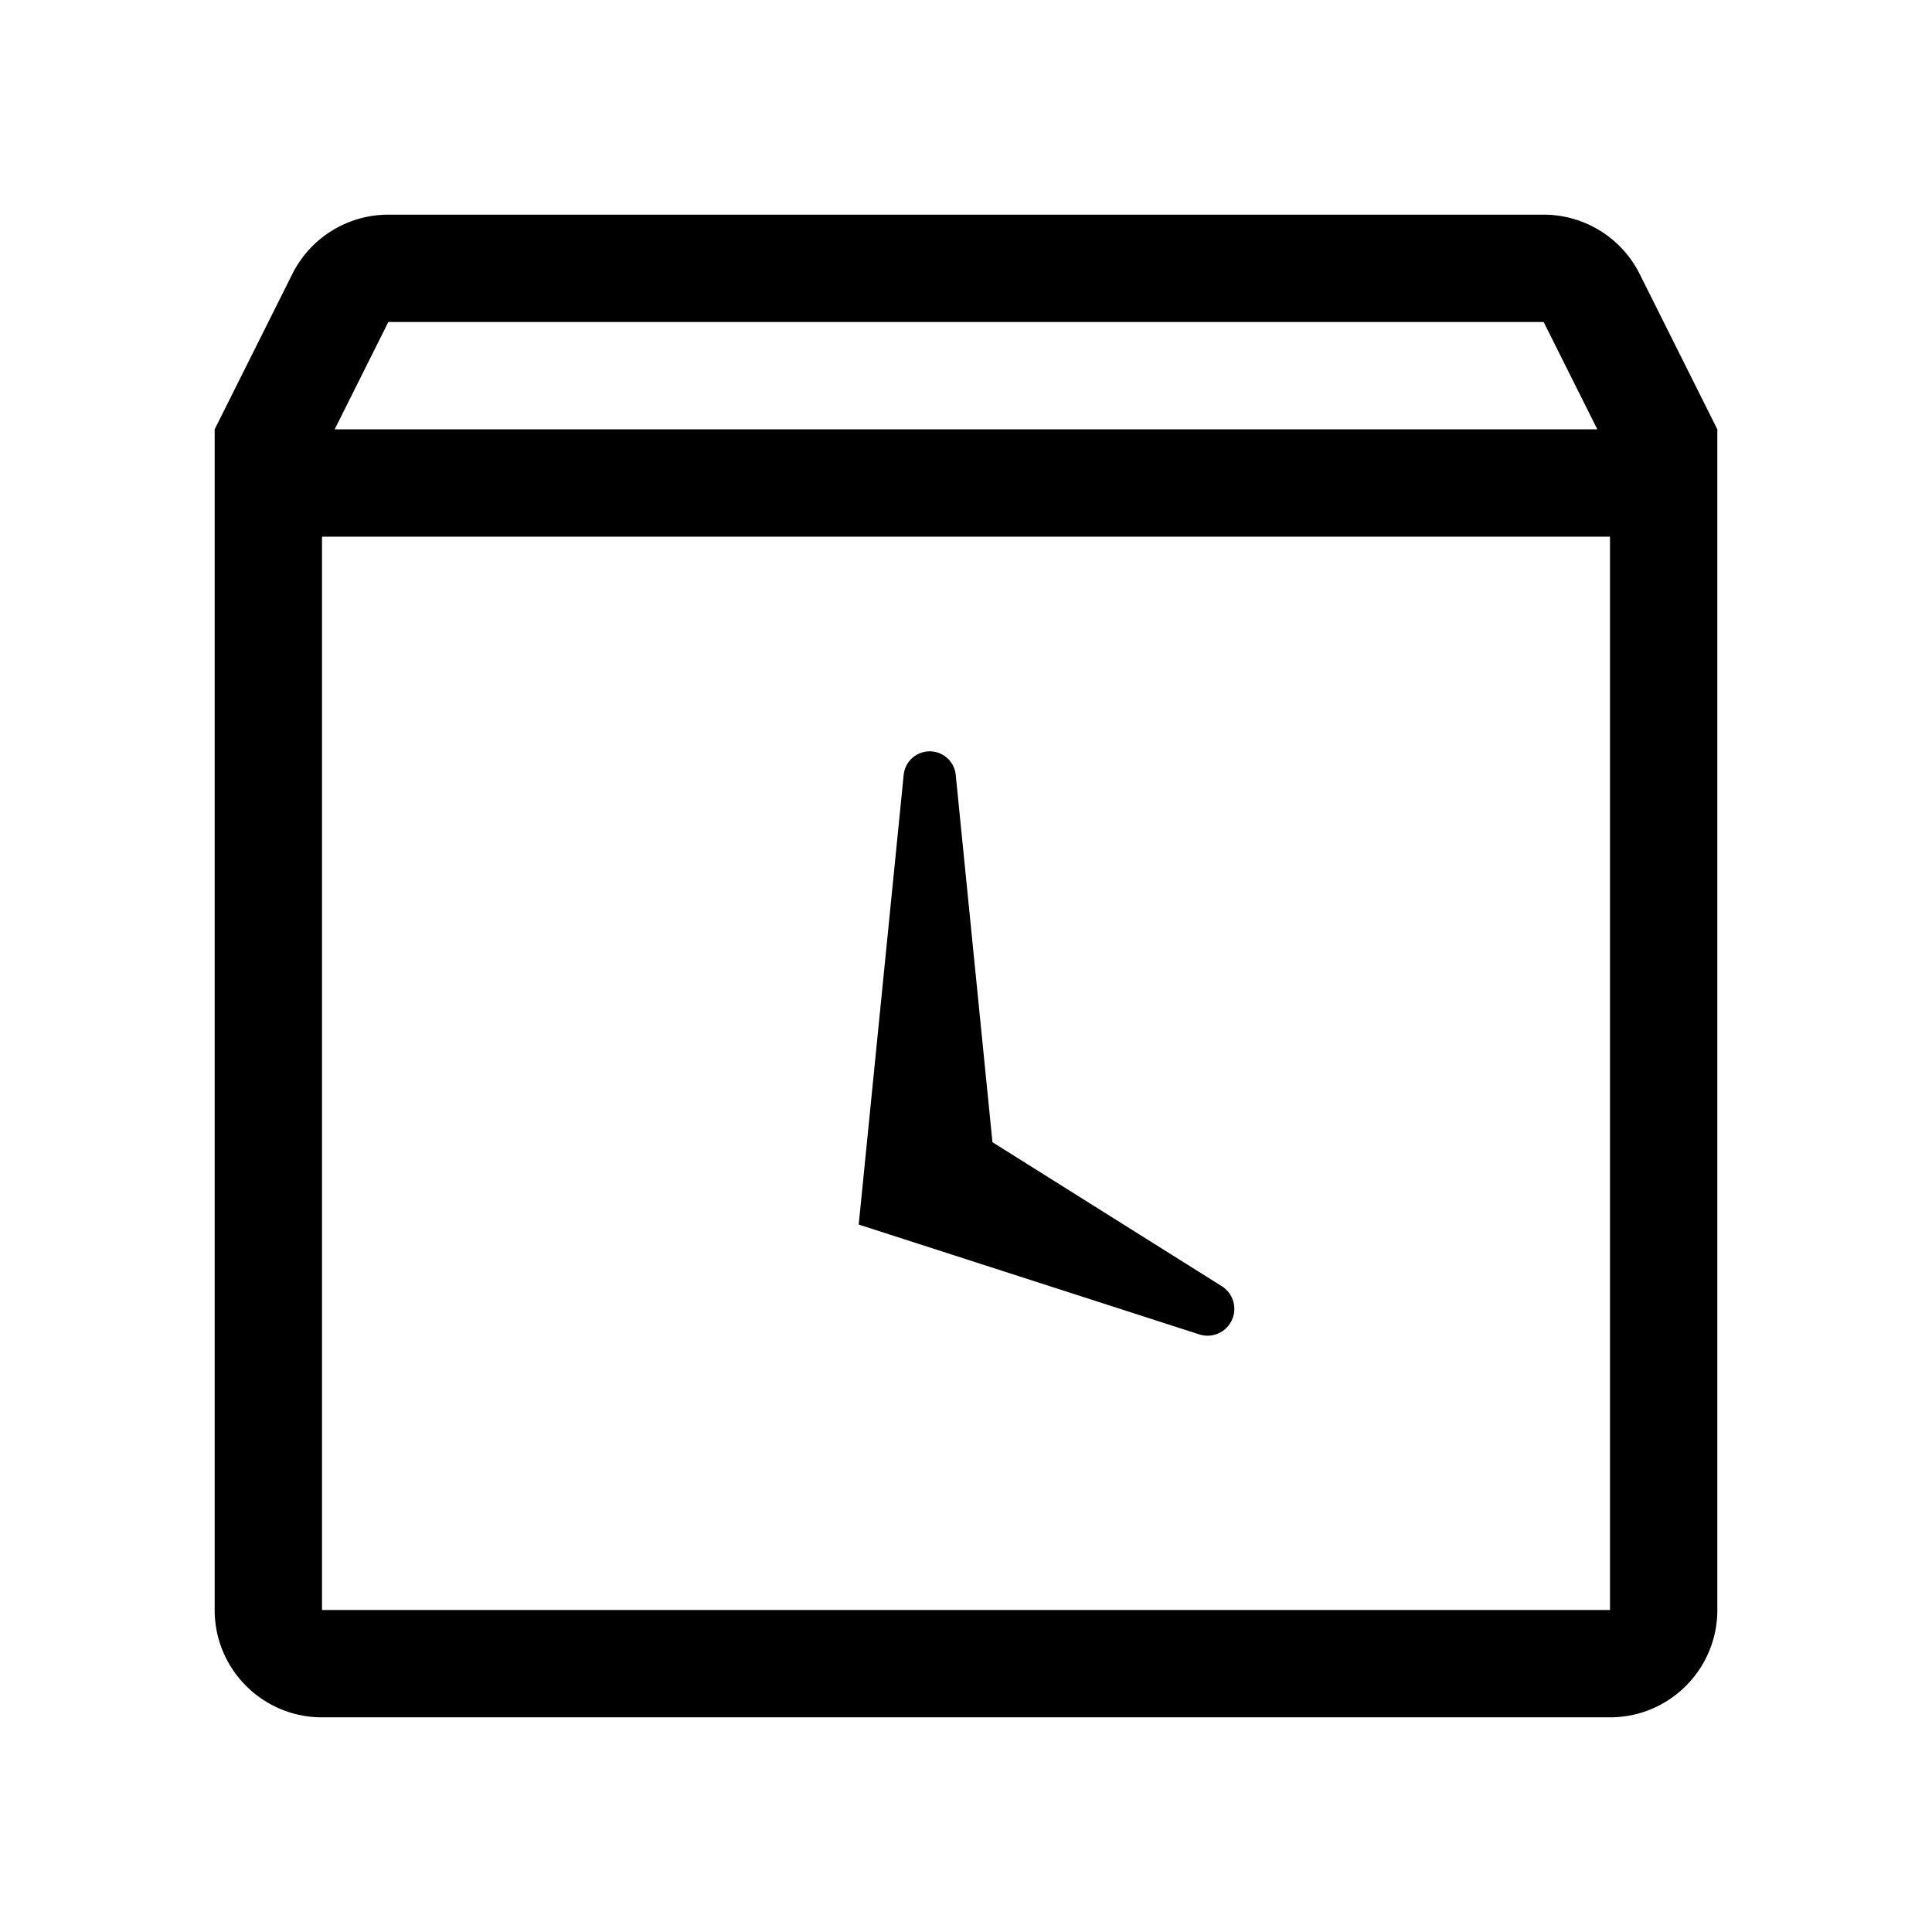 <svg viewBox="0 0 1024 1024" version="1.1" xmlns="http://www.w3.org/2000/svg"><path d="M170.667 284.445v568.888h682.666V284.445H170.667z m-56.889-56.889H910.223v625.778c0 31.419-25.47 56.889-56.889 56.889H170.667c-31.419 0-56.889-25.47-56.889-56.889v-625.777zM492.763 398.223a13.859 13.859 0 0 1 13.79 12.481l19.467 194.683 121.547 76.32a14.208 14.208 0 0 1-11.915 25.555l-180.429-58.191h-0.087l0.002-0.027-0.028-0.008 0.036-0.078 23.826-238.254a13.859 13.859 0 0 1 13.79-12.481zM818.174 113.777a56.889 56.889 0 0 1 50.883 31.447l41.165 82.331h-63.603l-28.445-56.888H205.826l-28.445 56.888h-63.604l41.165-82.33a56.889 56.889 0 0 1 50.883-31.447z" /></svg>